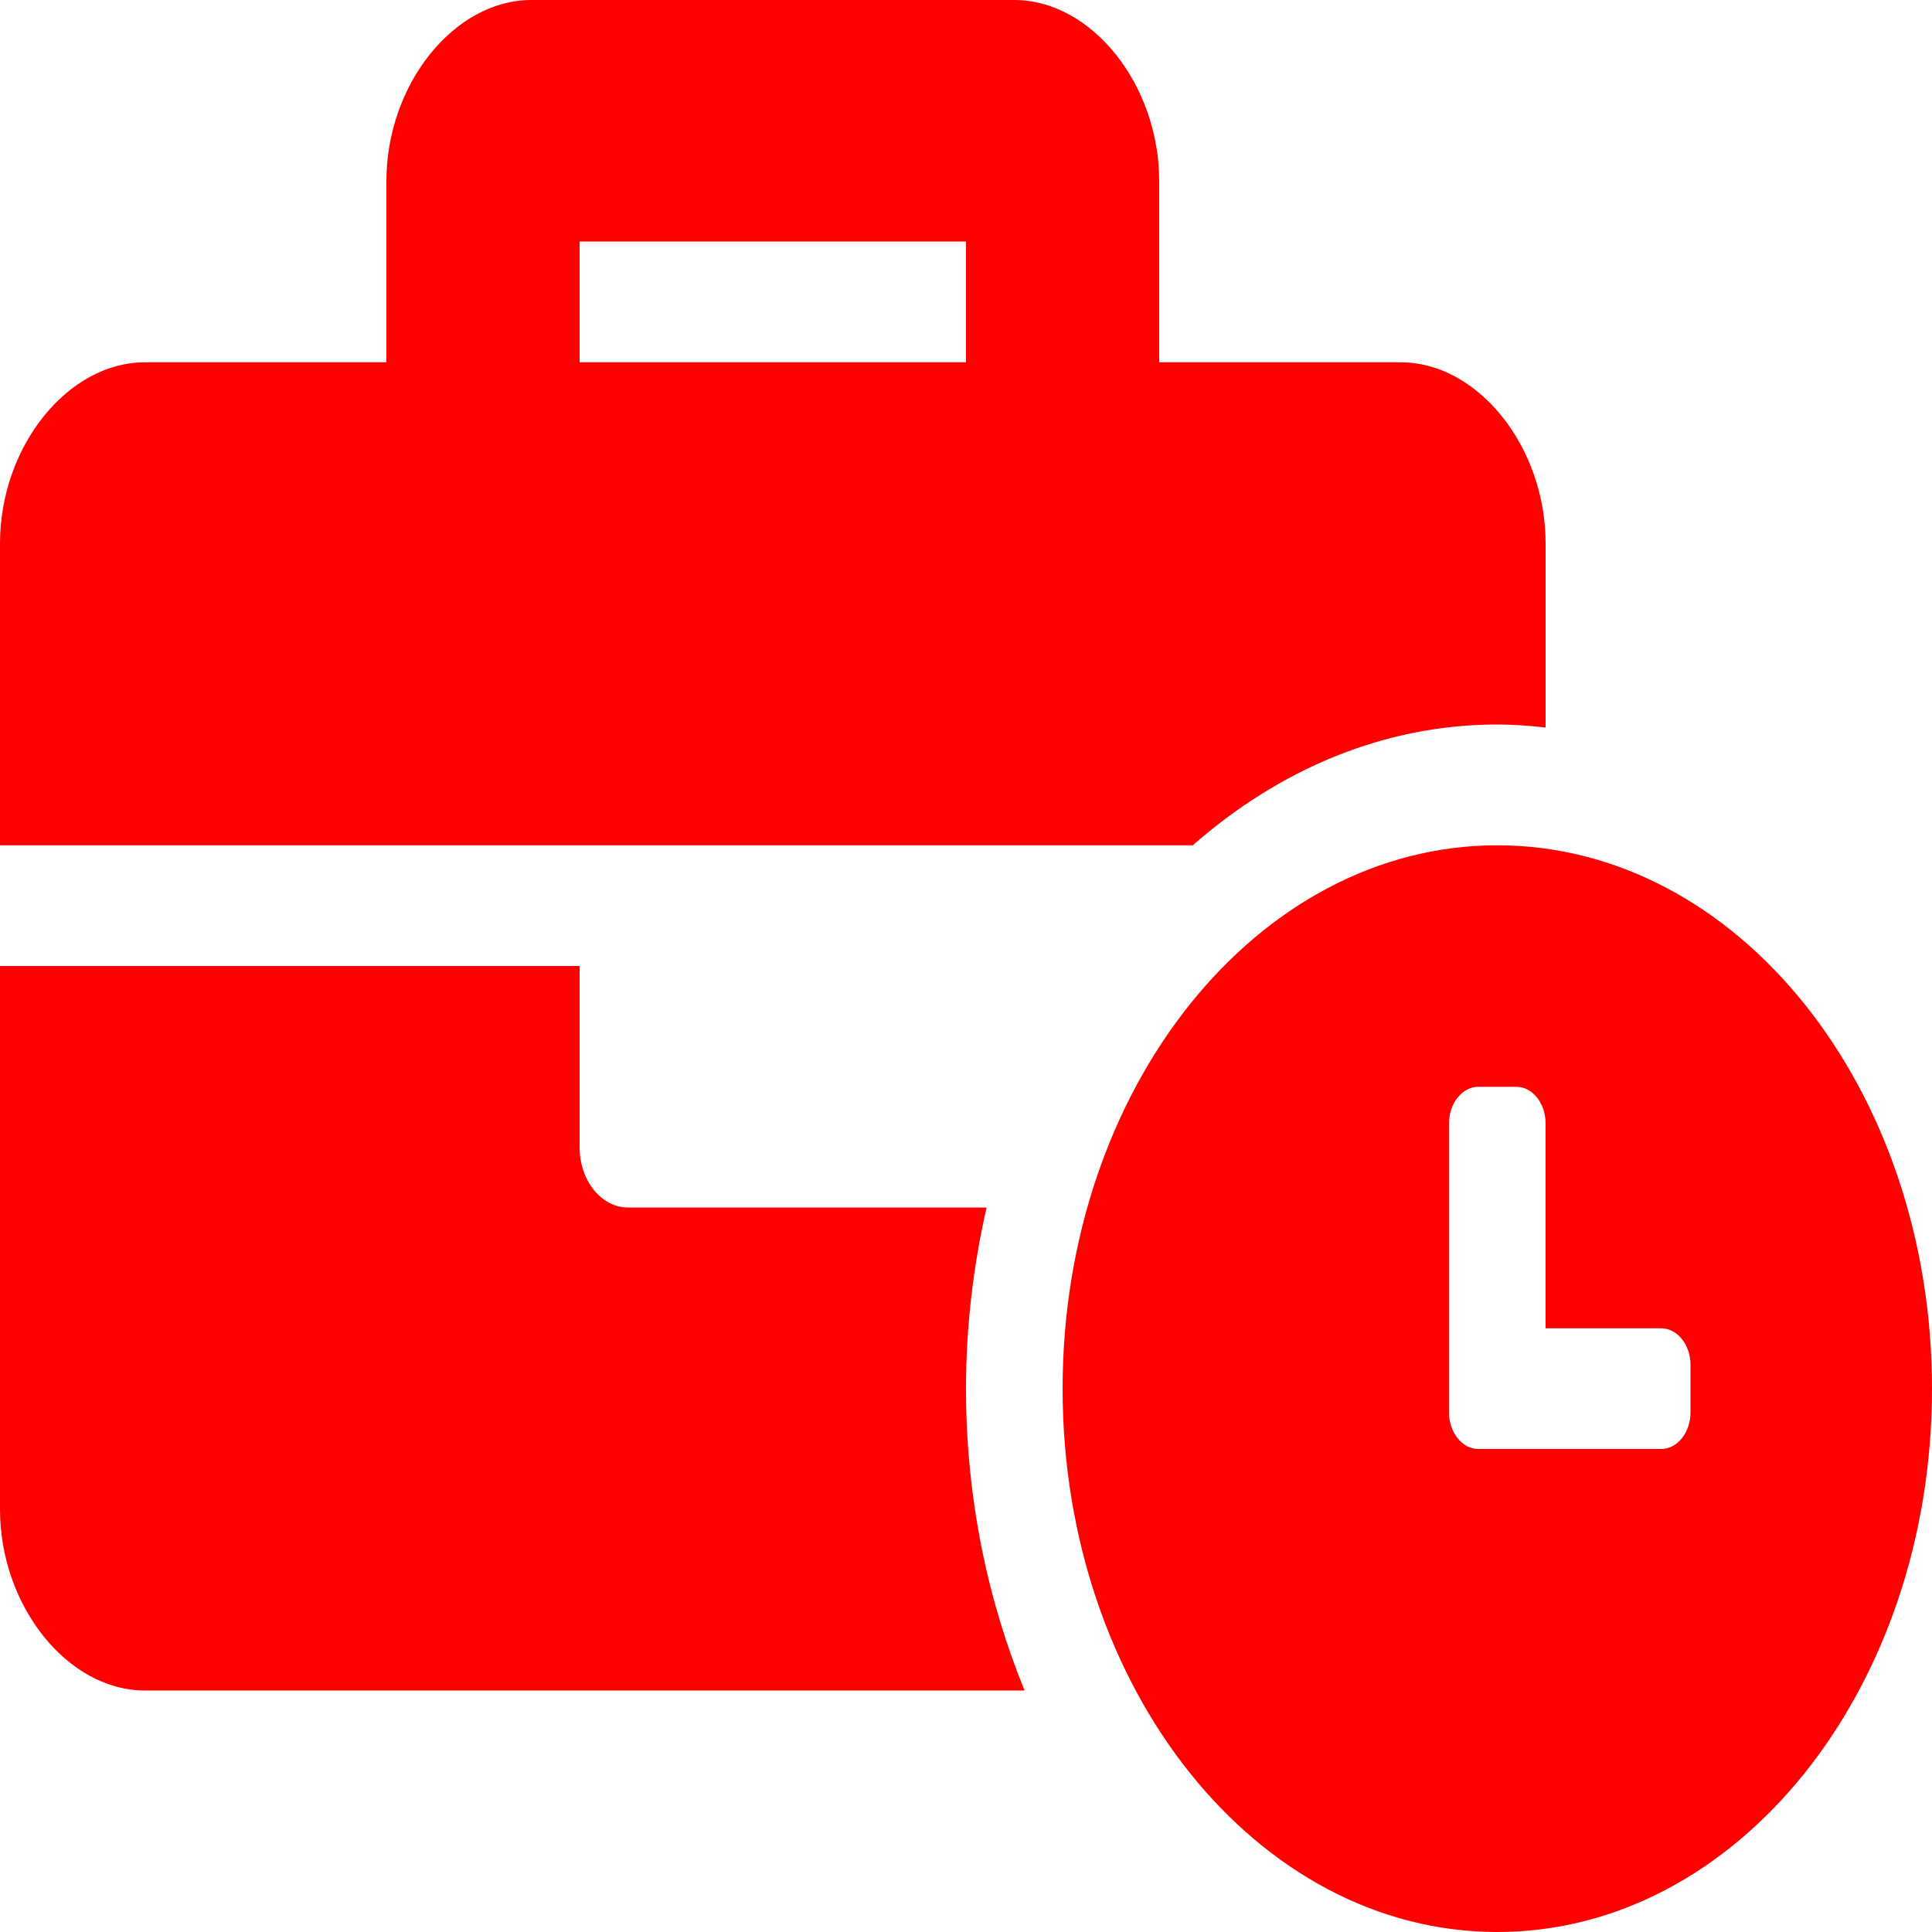<svg width="21" height="21" viewBox="0 0 21 21" fill="none" xmlns="http://www.w3.org/2000/svg">
<path d="M16.275 9.188C13.664 9.188 11.55 11.829 11.55 15.094C11.55 18.358 13.664 21 16.275 21C18.887 21 21 18.358 21 15.094C21 11.829 18.887 9.188 16.275 9.188ZM18.375 15.352C18.375 15.571 18.232 15.75 18.056 15.75H16.069C15.894 15.75 15.75 15.571 15.75 15.352V12.211C15.75 11.992 15.894 11.813 16.069 11.813H16.481C16.657 11.813 16.8 11.992 16.8 12.211V14.438H18.056C18.232 14.438 18.375 14.617 18.375 14.836V15.352ZM16.275 7.875C16.452 7.875 16.627 7.889 16.8 7.908V5.906C16.8 4.856 16.065 3.938 15.225 3.938H12.6V1.969C12.6 0.919 11.865 0 11.025 0H5.775C4.935 0 4.2 0.919 4.2 1.969V3.938H1.575C0.735 3.938 0 4.856 0 5.906V9.188H12.965C13.903 8.364 15.043 7.875 16.275 7.875ZM10.5 3.938H6.3V2.625H10.5V3.938ZM10.724 13.125H6.825C6.535 13.125 6.3 12.831 6.3 12.469V10.5H0V16.406C0 17.456 0.735 18.375 1.575 18.375H11.137C10.733 17.389 10.5 16.276 10.5 15.094C10.5 14.41 10.581 13.752 10.724 13.125Z" fill="#FF0000"/>
</svg>
